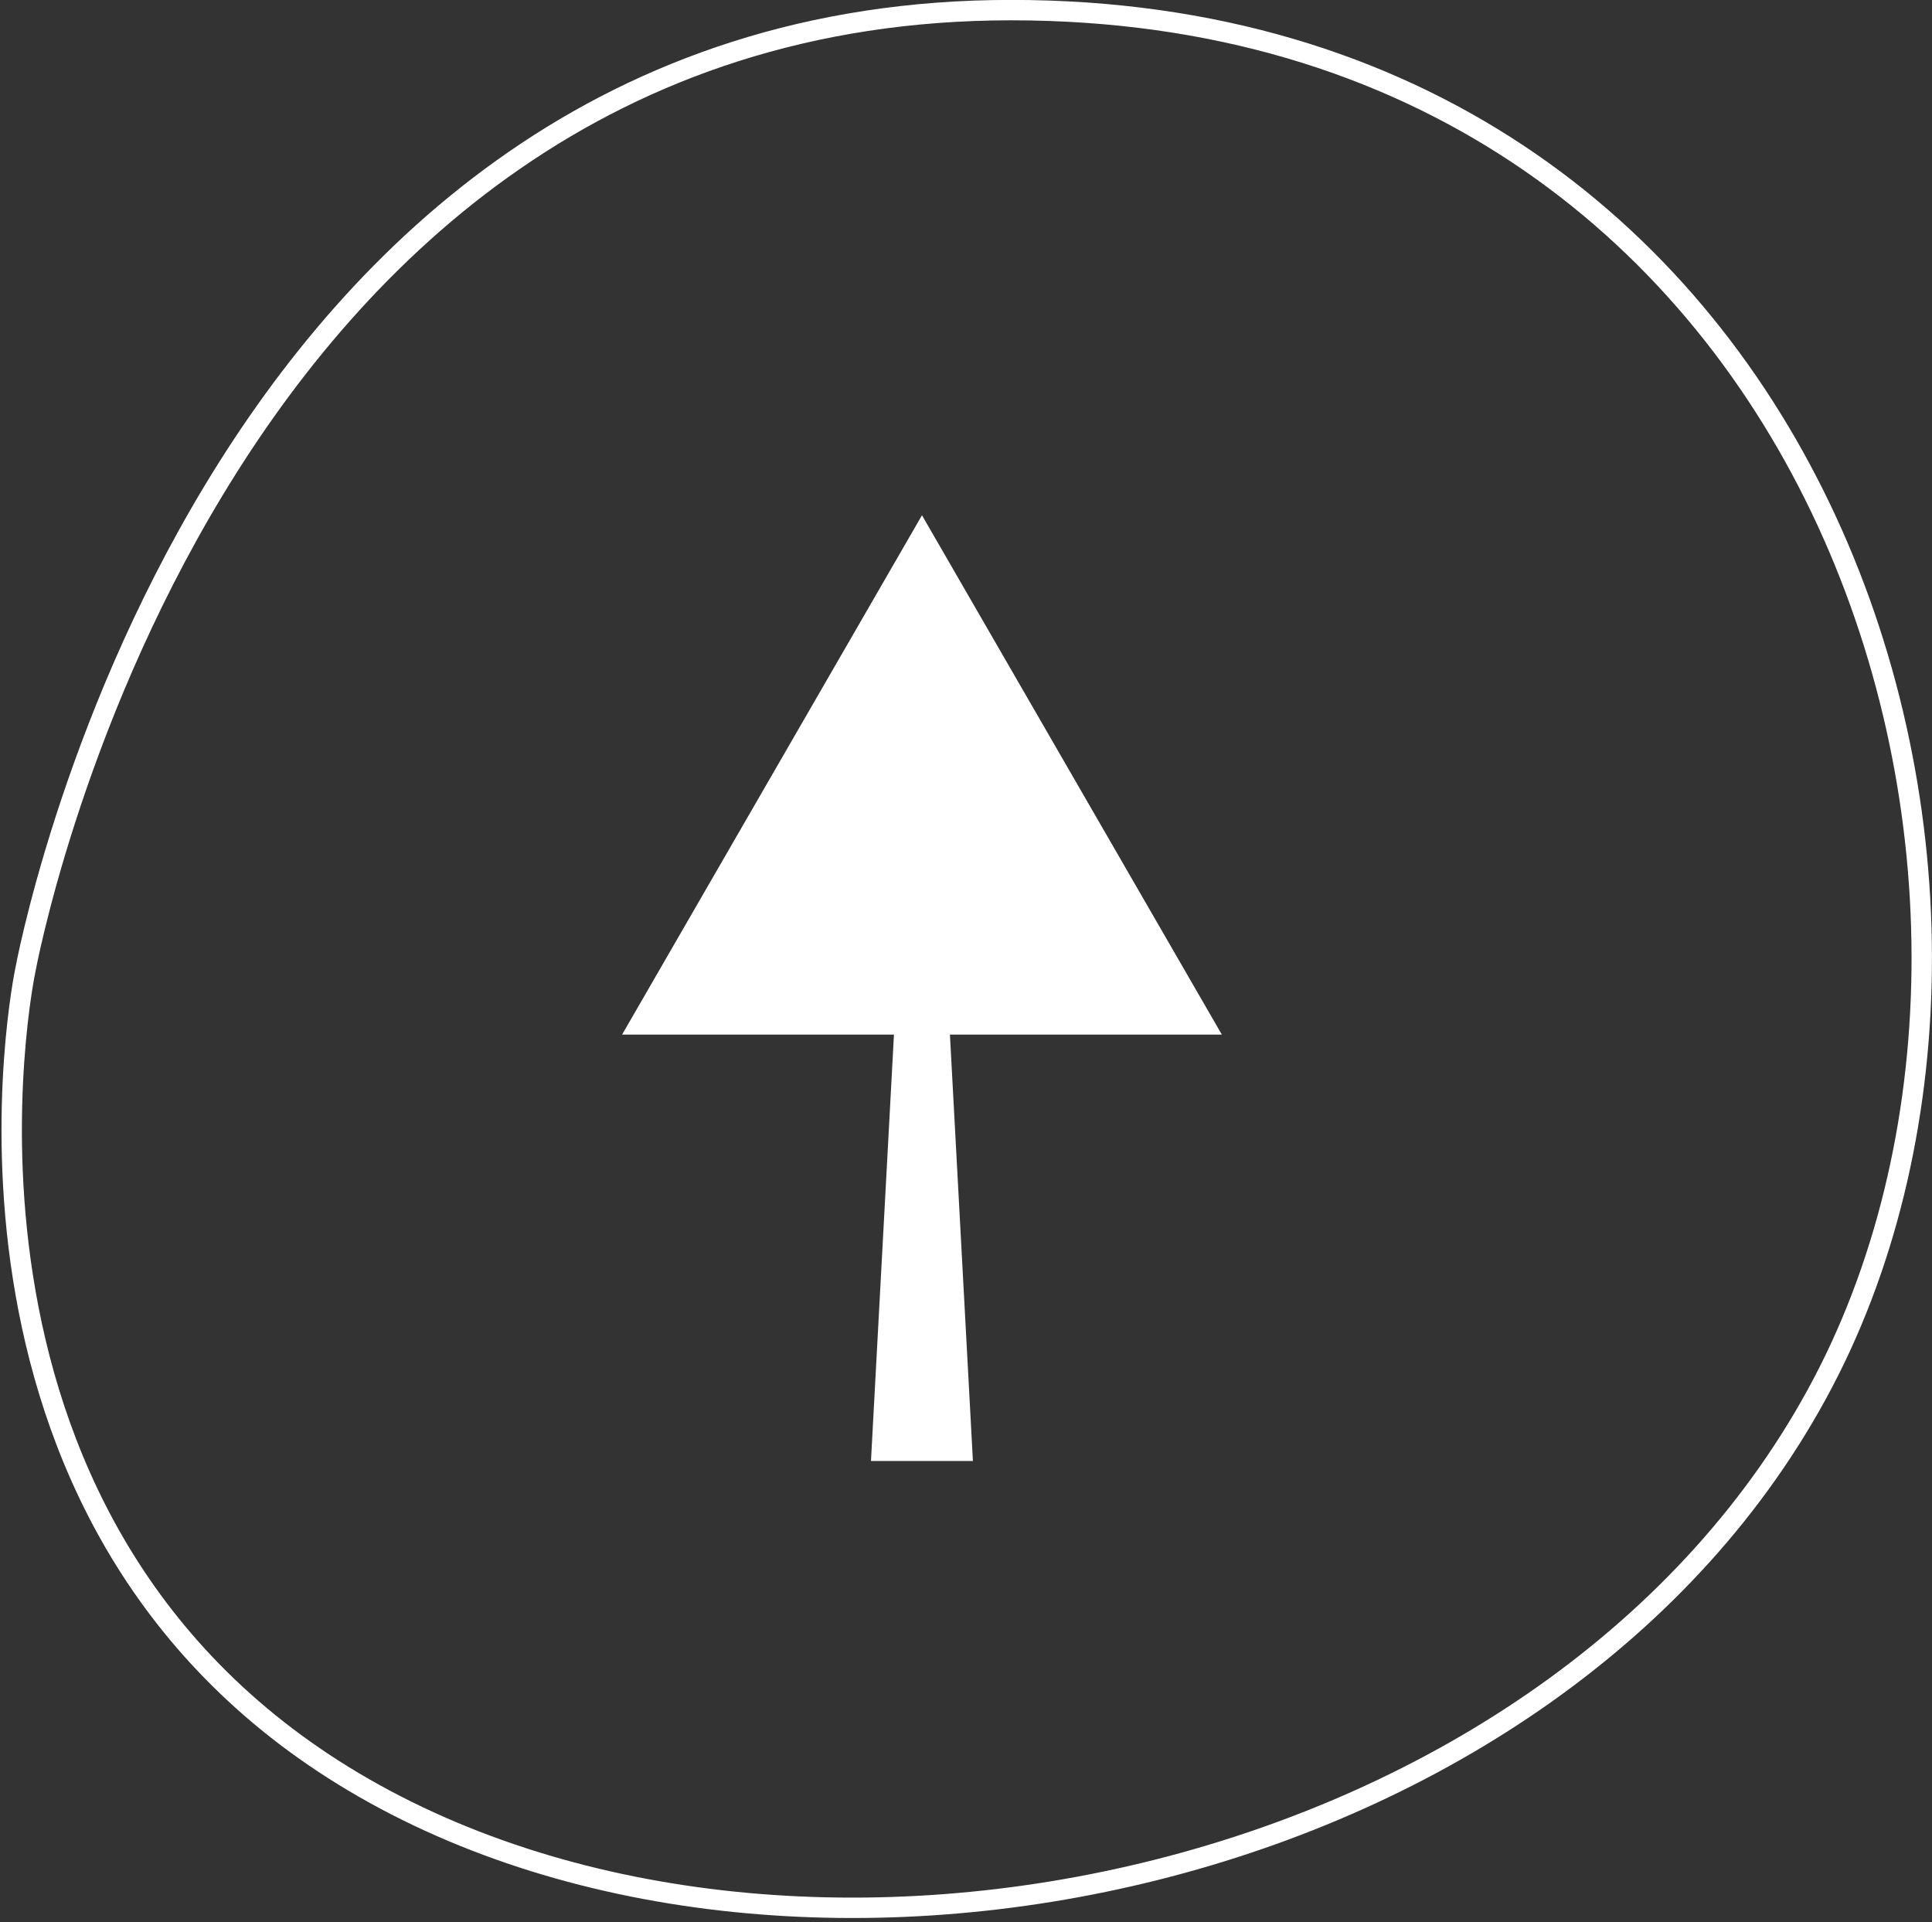 <svg xmlns="http://www.w3.org/2000/svg" width="56.744" height="56.451" viewBox="0 0 56.744 56.451"><rect x="0" y="0" width="56.744" height="56.451" fill="#333333" stroke="none"/><g transform="translate(-418.657 -302.701)"><g transform="translate(-447.192 -147.745)"><path d="M866.593,478.943s5.11-28.2,28.955-28.2,31.6,25.549,23.845,40.31-30.09,19.492-43.148,11.733S866.593,478.943,866.593,478.943Z" fill="none" stroke="#fff" stroke-miterlimit="10" stroke-width="0.599"/><path style="fill:#fff" d="M893.61,478.255l.814,15.1H891.43l.814-15.1Z"/><path style="fill:#fff" d="M884.12,480.832l8.808-15.253,8.807,15.253Z"/></g></g></svg>